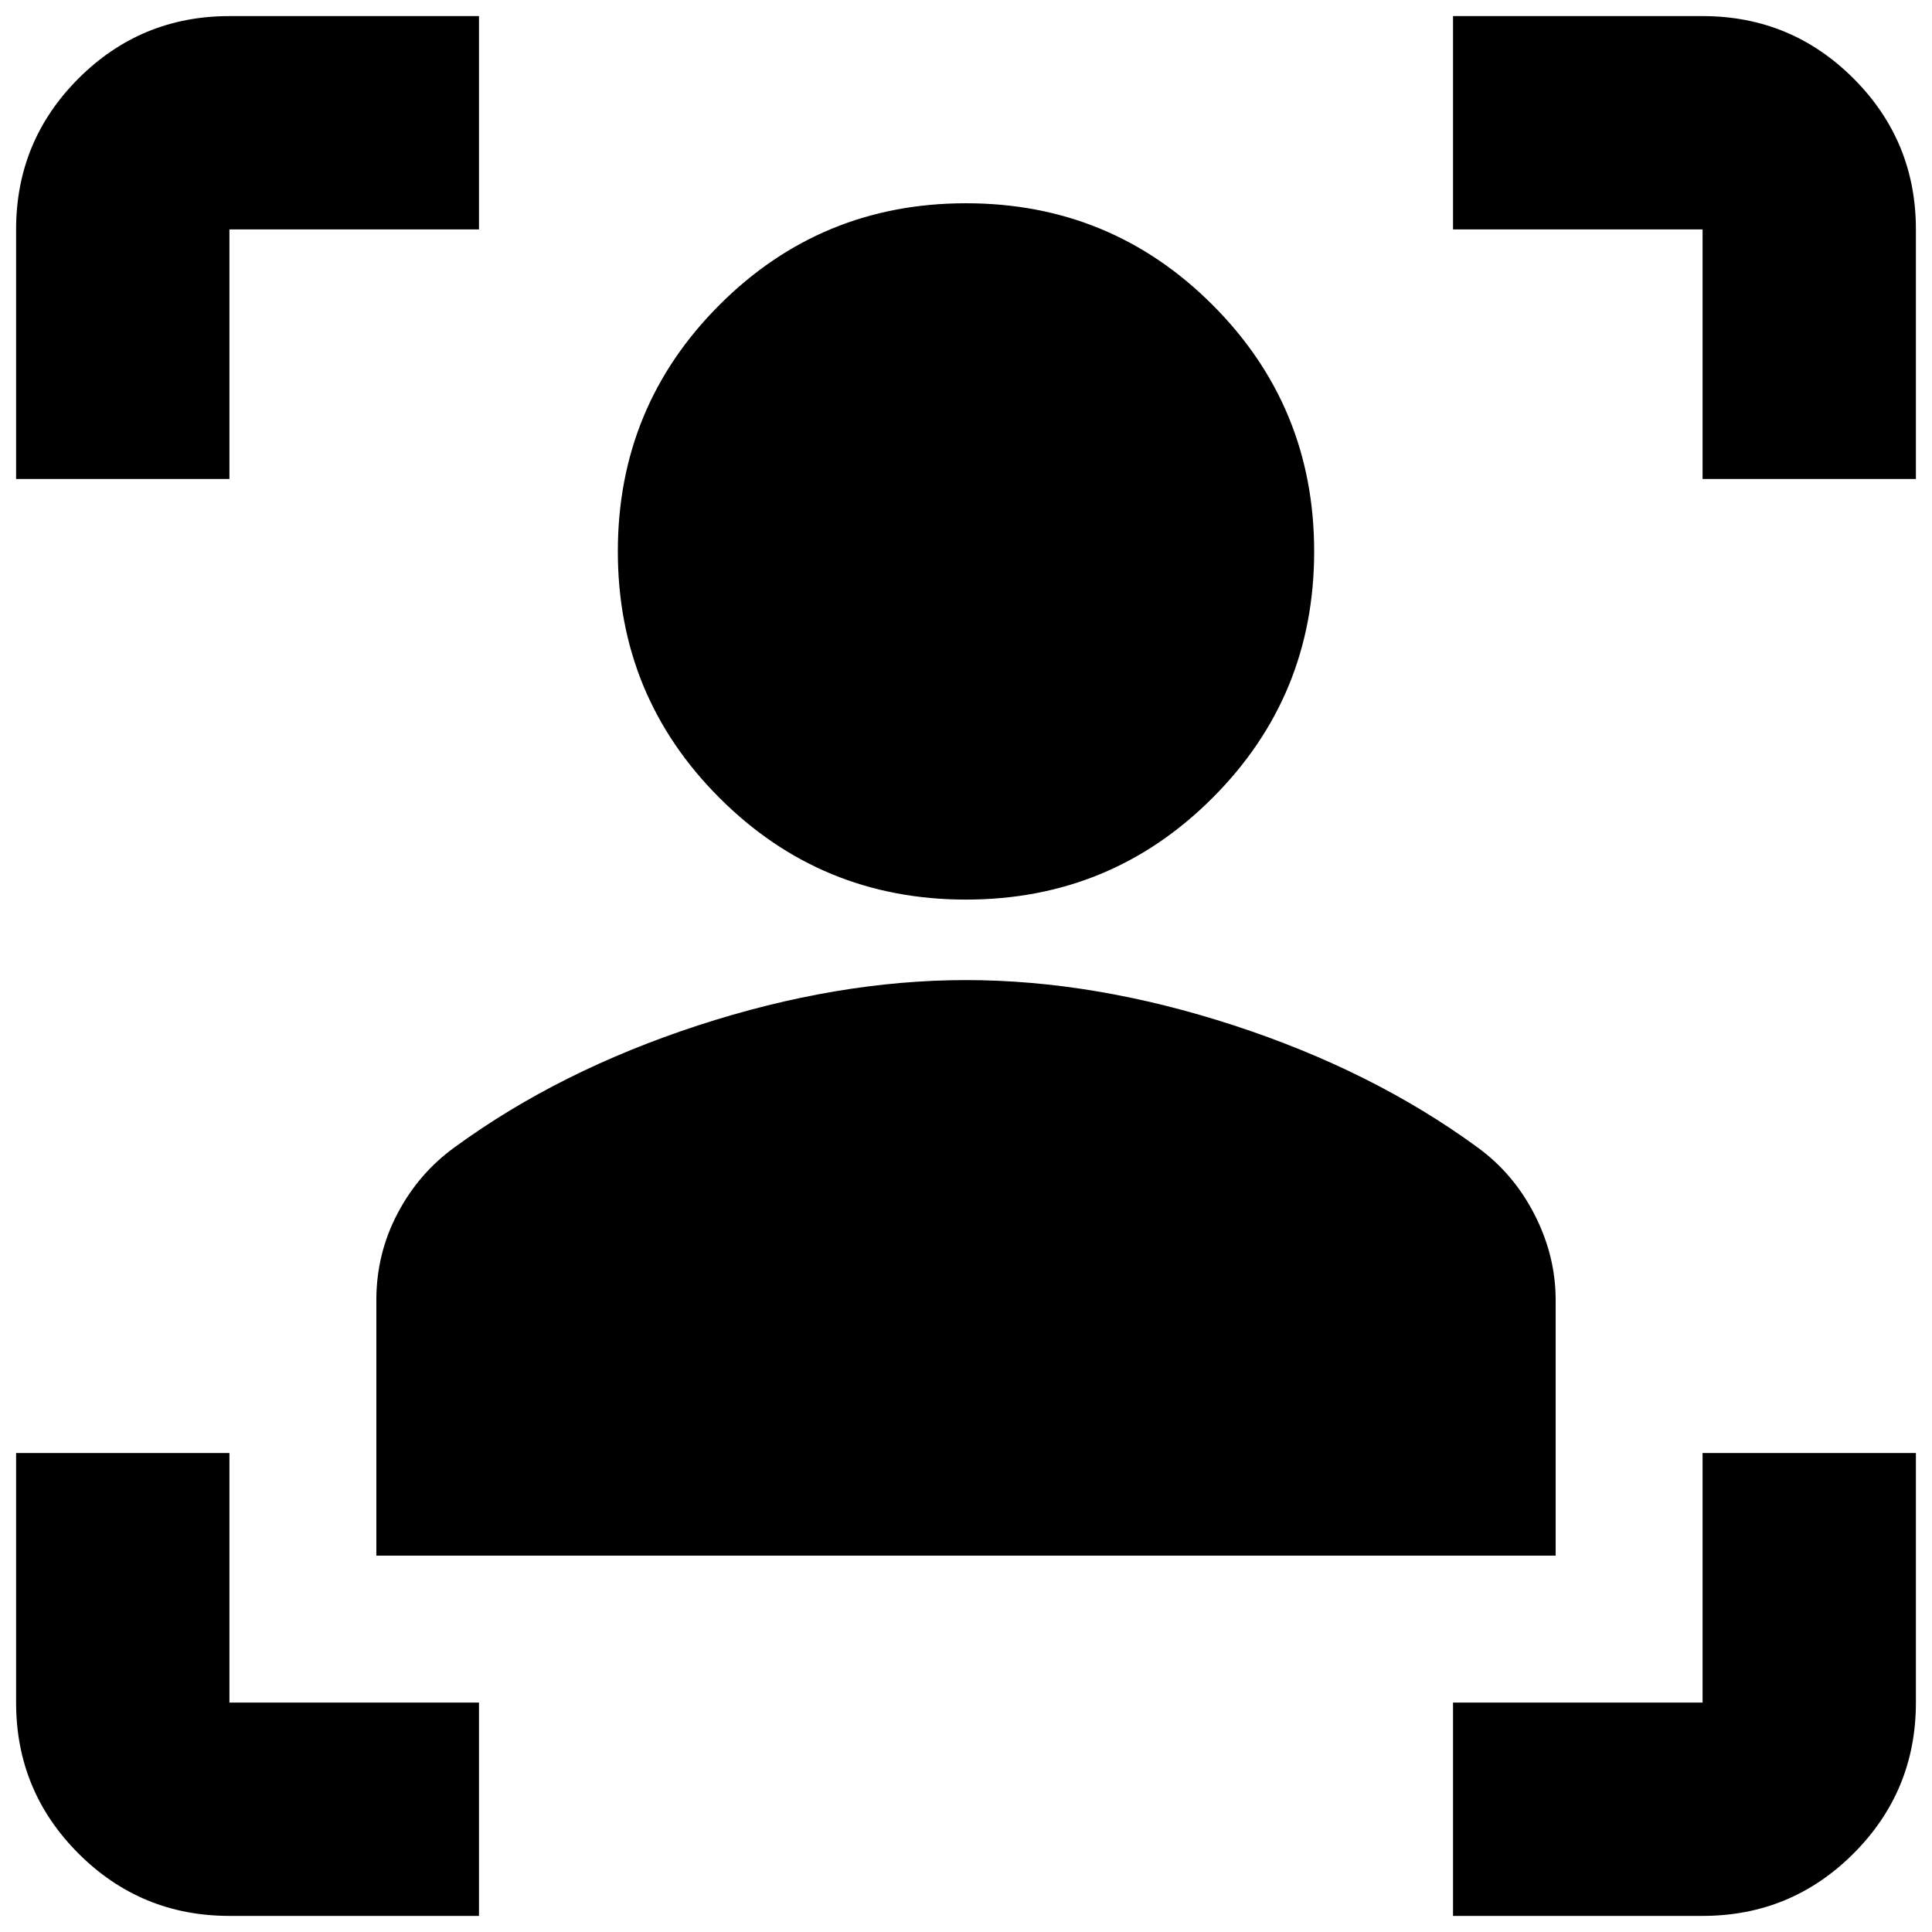 <svg xmlns="http://www.w3.org/2000/svg" height="24" width="24"><path d="M2.85 23.8q-1.1 0-1.875-.775Q.2 22.25.2 21.15v-3.1h2.65v3.1h3.1v2.65Zm15.2 0v-2.65h3.1v-3.1h2.65v3.1q0 1.1-.775 1.875-.775.775-1.875.775ZM4.675 19.325V16.15q0-.575.263-1.075.262-.5.712-.825 1.3-.95 3.025-1.513 1.725-.562 3.325-.562t3.325.562q1.725.563 3.025 1.513.45.325.712.837.263.513.263 1.063v3.175ZM12 11.175q-1.8 0-3.062-1.263Q7.675 8.65 7.675 6.85q0-1.8 1.263-3.063Q10.2 2.525 12 2.525q1.8 0 3.062 1.262 1.263 1.263 1.263 3.063 0 1.8-1.263 3.062Q13.8 11.175 12 11.175ZM.2 5.95v-3.1q0-1.1.775-1.875Q1.75.2 2.85.2h3.1v2.65h-3.1v3.1Zm20.95 0v-3.1h-3.1V.2h3.1q1.1 0 1.875.775.775.775.775 1.875v3.1Z"/></svg>